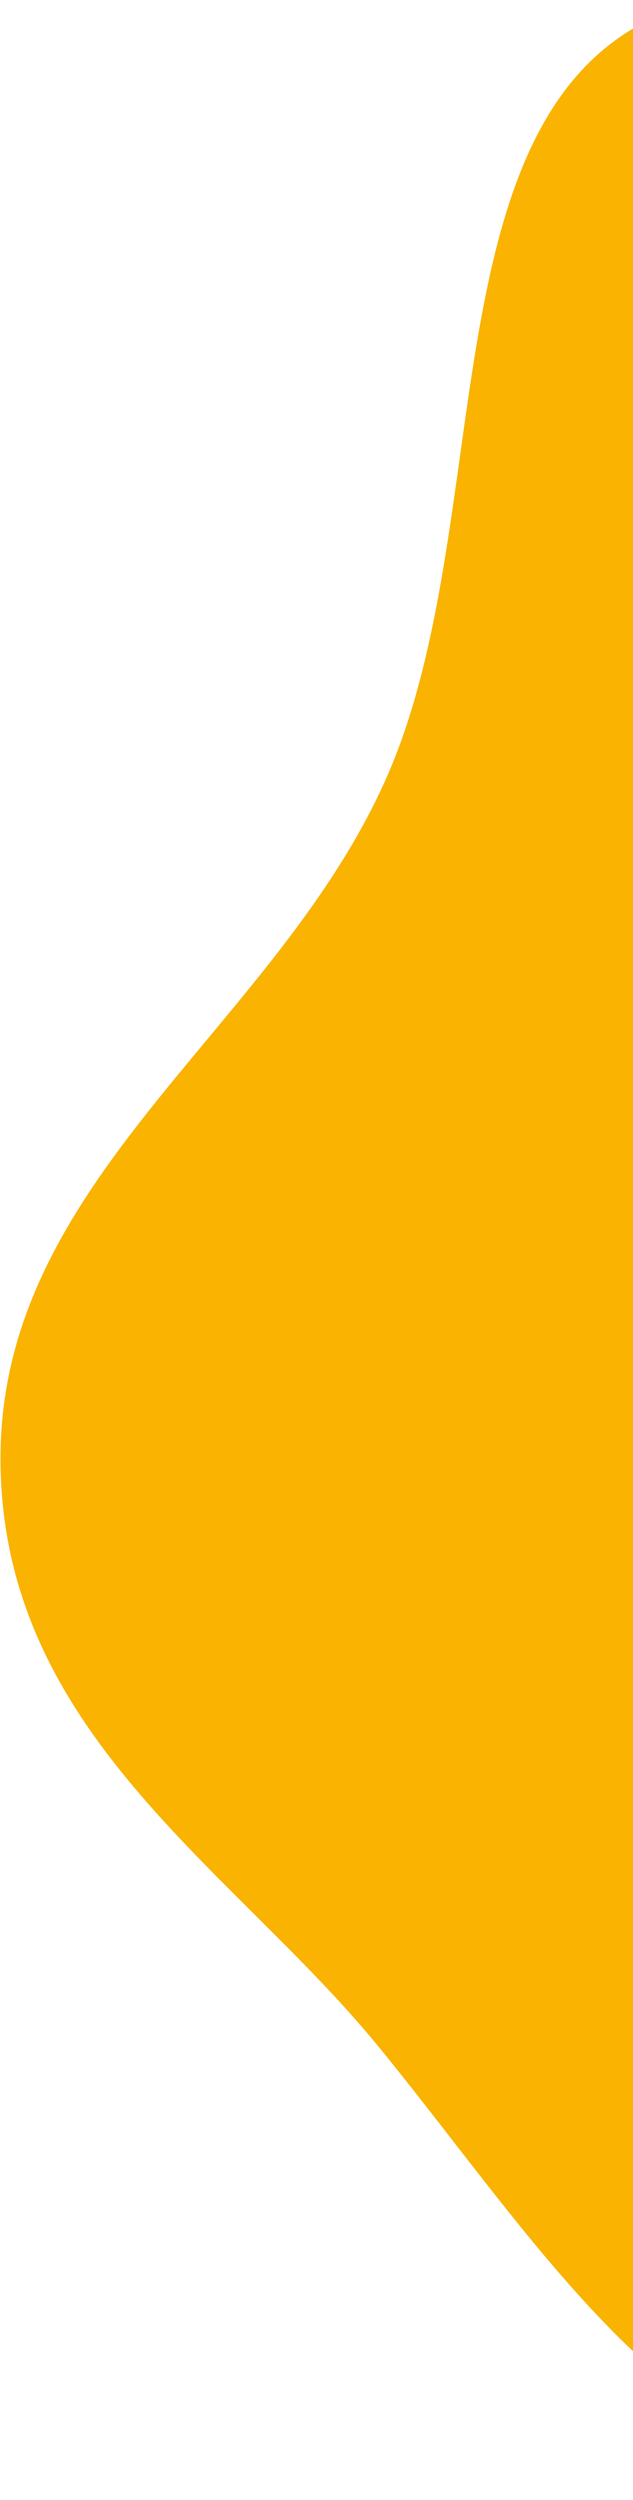<svg width="146" height="576" viewBox="0 0 146 576" fill="none" xmlns="http://www.w3.org/2000/svg">
<path fill-rule="evenodd" clip-rule="evenodd" d="M270.338 48.531C311.316 57.643 356.945 37.399 392.005 64.607C432.072 95.7 471.587 143.528 474.452 206.93C477.296 269.854 430.433 319.377 406.115 376.8C382.473 432.626 374.153 502.025 334.133 538.272C292.531 575.951 239.264 582.68 192.733 570.065C148.472 558.065 119.532 510.855 87.097 471.295C53.269 430.035 -0.384 398.724 0.124 335.14C0.637 270.861 64.234 236.344 89.435 178.513C113.249 123.862 100.42 39.093 142.216 9.062C184.035 -20.985 225.798 38.626 270.338 48.531Z" fill="#F9B300"/>
</svg>
